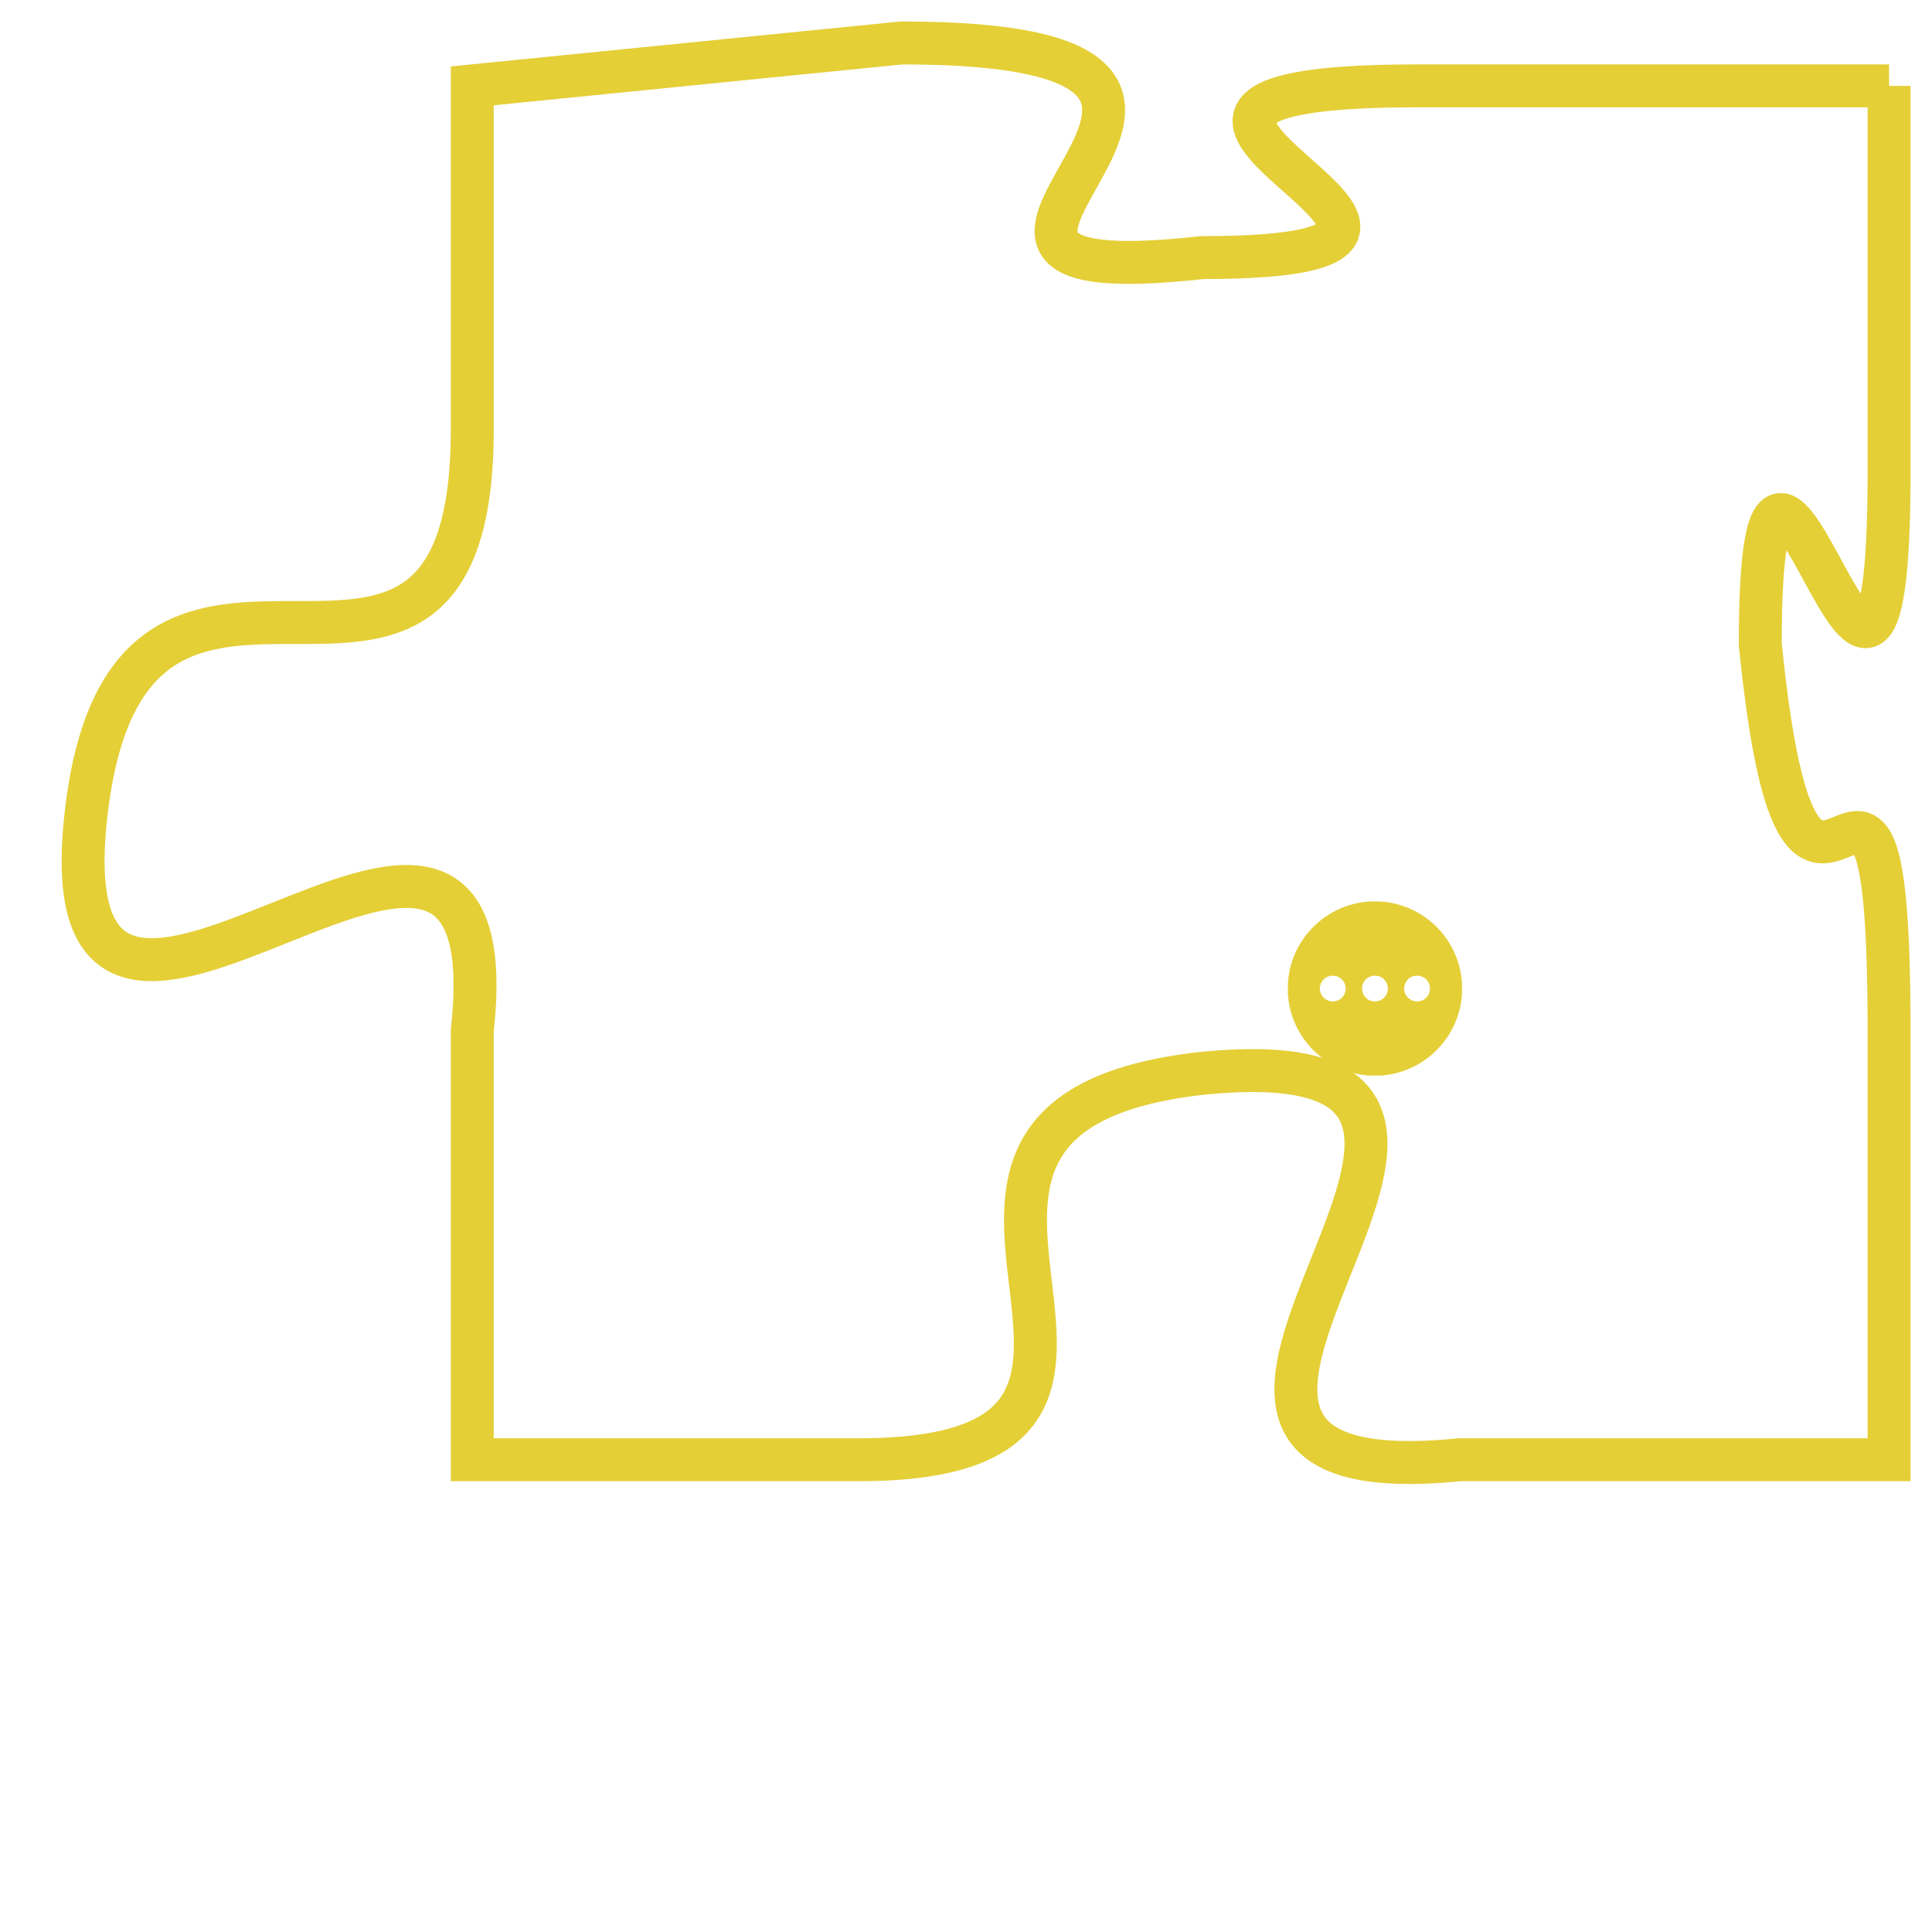 <svg version="1.1" xmlns="http://www.w3.org/2000/svg" xmlns:xlink="http://www.w3.org/1999/xlink" fill="transparent" x="0" y="0" width="350" height="350" preserveAspectRatio="xMinYMin slice"><style type="text/css">.links{fill:transparent;stroke: #E4CF37;}.links:hover{fill:#63D272; opacity:0.4;}</style><defs><g id="allt"><path id="t9292" d="M2079,2272 L2068,2272 C2058,2272 2072,2276 2063,2276 C2054,2277 2067,2271 2056,2271 L2046,2272 2046,2272 L2046,2280 C2046,2289 2038,2280 2037,2289 C2036,2298 2047,2285 2046,2294 L2046,2304 2046,2304 L2055,2304 C2064,2304 2054,2296 2063,2295 C2073,2294 2059,2305 2069,2304 L2079,2304 2079,2304 L2079,2294 C2079,2284 2077,2295 2076,2285 C2076,2276 2079,2291 2079,2281 L2079,2272"/></g><clipPath id="c" clipRule="evenodd" fill="transparent"><use href="#t9292"/></clipPath></defs><svg viewBox="2035 2270 45 36" preserveAspectRatio="xMinYMin meet"><svg width="4380" height="2430"><g><image crossorigin="anonymous" x="0" y="0" href="https://nftpuzzle.license-token.com/assets/completepuzzle.svg" width="100%" height="100%" /><g class="links"><use href="#t9292"/></g></g></svg><svg x="2065" y="2291" height="9%" width="9%" viewBox="0 0 330 330"><g><a xlink:href="https://nftpuzzle.license-token.com/" class="links"><title>See the most innovative NFT based token software licensing project</title><path fill="#E4CF37" id="more" d="M165,0C74.019,0,0,74.019,0,165s74.019,165,165,165s165-74.019,165-165S255.981,0,165,0z M85,190 c-13.785,0-25-11.215-25-25s11.215-25,25-25s25,11.215,25,25S98.785,190,85,190z M165,190c-13.785,0-25-11.215-25-25 s11.215-25,25-25s25,11.215,25,25S178.785,190,165,190z M245,190c-13.785,0-25-11.215-25-25s11.215-25,25-25 c13.785,0,25,11.215,25,25S258.785,190,245,190z"></path></a></g></svg></svg></svg>